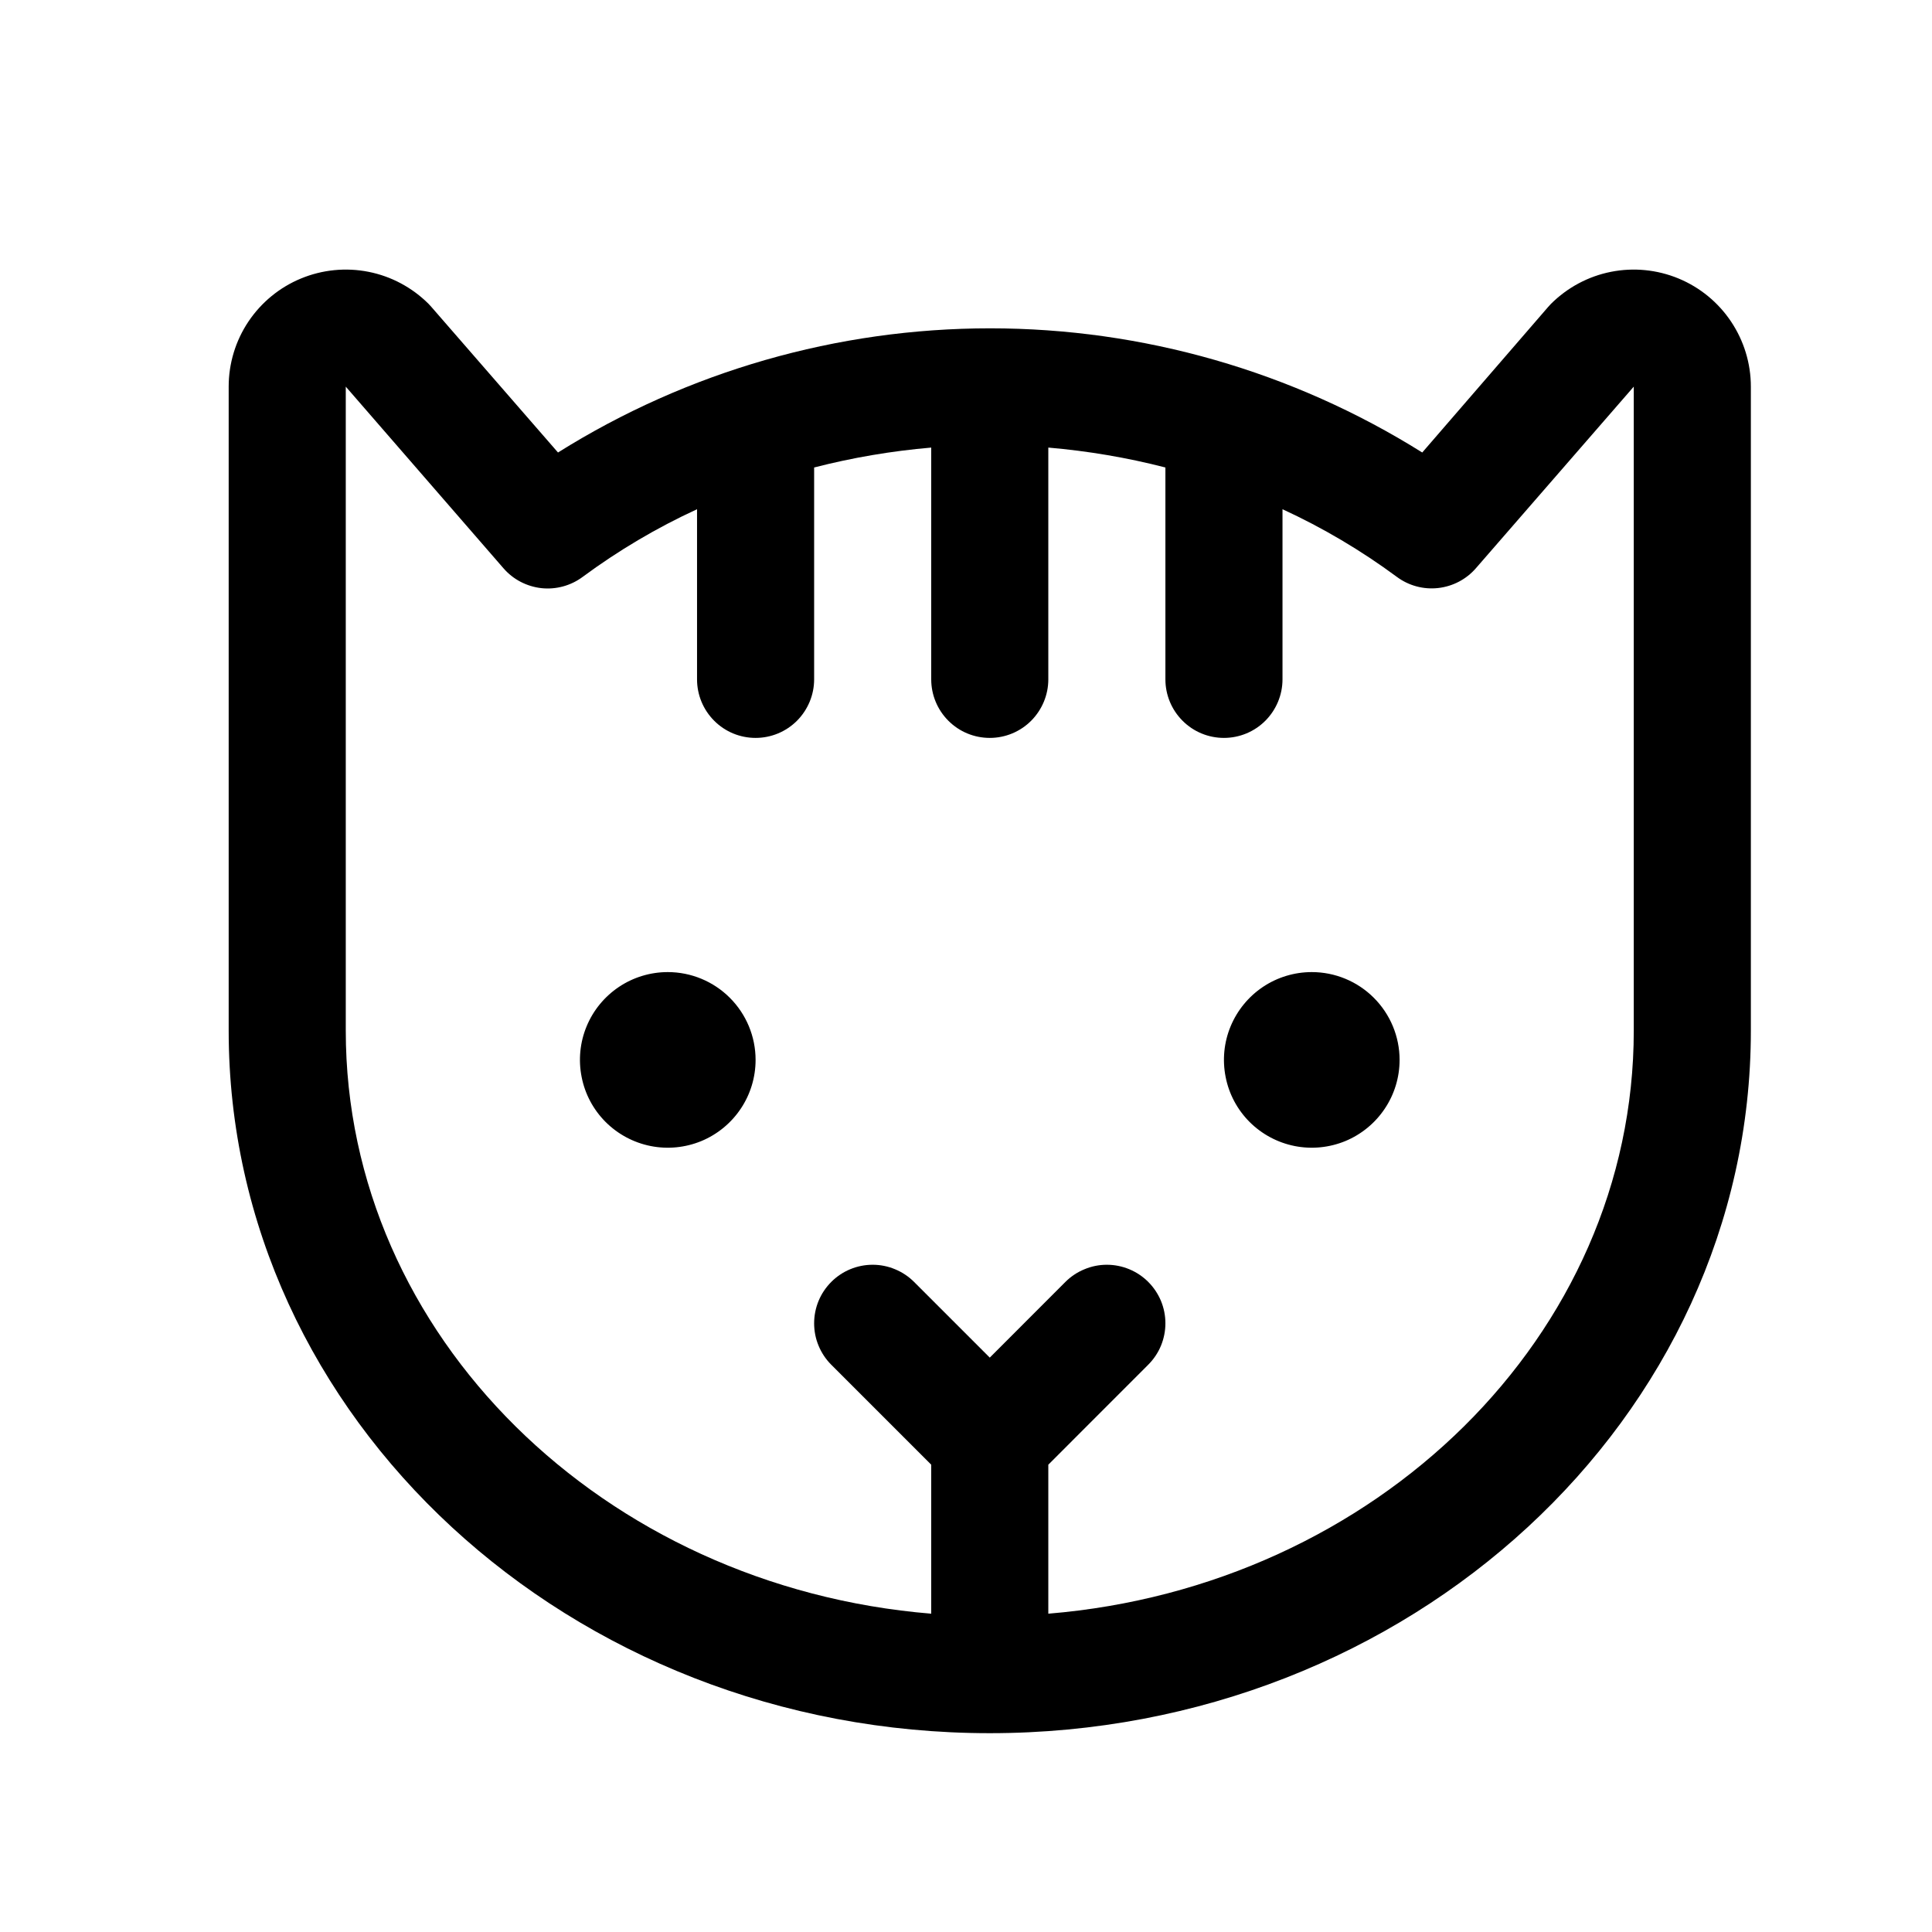 <svg width="33" height="33" viewBox="0 0 33 33" fill="none" xmlns="http://www.w3.org/2000/svg">
<path d="M12.906 18.104C12.906 18.401 12.818 18.691 12.653 18.937C12.488 19.184 12.254 19.376 11.98 19.49C11.706 19.603 11.404 19.633 11.113 19.575C10.822 19.517 10.555 19.374 10.345 19.165C10.135 18.955 9.992 18.688 9.935 18.397C9.877 18.106 9.906 17.804 10.02 17.53C10.133 17.256 10.326 17.022 10.572 16.857C10.819 16.692 11.109 16.604 11.406 16.604C11.804 16.604 12.185 16.762 12.466 17.043C12.748 17.325 12.906 17.706 12.906 18.104ZM22.406 16.604C22.109 16.604 21.819 16.692 21.572 16.857C21.326 17.022 21.134 17.256 21.02 17.53C20.906 17.804 20.877 18.106 20.935 18.397C20.992 18.688 21.135 18.955 21.345 19.165C21.555 19.374 21.822 19.517 22.113 19.575C22.404 19.633 22.706 19.603 22.98 19.49C23.254 19.376 23.488 19.184 23.653 18.937C23.818 18.691 23.906 18.401 23.906 18.104C23.906 17.706 23.748 17.325 23.466 17.043C23.185 16.762 22.804 16.604 22.406 16.604ZM29.906 6.604V17.604C29.906 24.22 24.075 29.604 16.906 29.604C9.737 29.604 3.906 24.22 3.906 17.604V6.604C3.906 6.208 4.023 5.822 4.243 5.493C4.463 5.165 4.775 4.908 5.141 4.757C5.506 4.606 5.908 4.566 6.296 4.643C6.684 4.72 7.04 4.911 7.32 5.19C7.337 5.208 7.352 5.224 7.367 5.241L9.531 7.729C11.743 6.343 14.301 5.608 16.912 5.608C19.523 5.608 22.081 6.343 24.293 7.729L26.445 5.241C26.459 5.224 26.474 5.208 26.492 5.19C26.772 4.911 27.128 4.72 27.516 4.643C27.904 4.566 28.306 4.606 28.671 4.757C29.036 4.908 29.349 5.165 29.568 5.493C29.788 5.822 29.906 6.208 29.906 6.604ZM27.906 6.604L25.211 9.704C25.046 9.895 24.815 10.016 24.564 10.044C24.314 10.072 24.062 10.004 23.86 9.854C23.25 9.403 22.595 9.015 21.906 8.698V11.604C21.906 11.869 21.8 12.123 21.613 12.311C21.425 12.499 21.171 12.604 20.906 12.604C20.64 12.604 20.386 12.499 20.199 12.311C20.011 12.123 19.906 11.869 19.906 11.604V7.985C19.25 7.816 18.581 7.703 17.906 7.645V11.604C17.906 11.869 17.8 12.123 17.613 12.311C17.425 12.499 17.171 12.604 16.906 12.604C16.64 12.604 16.386 12.499 16.199 12.311C16.011 12.123 15.906 11.869 15.906 11.604V7.645C15.231 7.703 14.562 7.816 13.906 7.985V11.604C13.906 11.869 13.8 12.123 13.613 12.311C13.425 12.499 13.171 12.604 12.906 12.604C12.64 12.604 12.386 12.499 12.199 12.311C12.011 12.123 11.906 11.869 11.906 11.604V8.698C11.217 9.015 10.562 9.403 9.952 9.854C9.75 10.004 9.498 10.073 9.248 10.046C8.997 10.018 8.766 9.898 8.601 9.708L5.906 6.604V17.604C5.906 22.811 10.307 27.104 15.906 27.563V25.018L14.198 23.31C14.105 23.217 14.032 23.107 13.982 22.986C13.931 22.864 13.906 22.734 13.906 22.603C13.906 22.471 13.932 22.341 13.982 22.22C14.032 22.099 14.106 21.989 14.199 21.896C14.386 21.708 14.641 21.603 14.906 21.603C15.037 21.603 15.168 21.629 15.289 21.68C15.41 21.73 15.52 21.803 15.613 21.896L16.906 23.189L18.198 21.896C18.291 21.803 18.401 21.73 18.523 21.68C18.644 21.629 18.774 21.603 18.905 21.603C19.037 21.603 19.167 21.629 19.288 21.679C19.409 21.729 19.52 21.803 19.613 21.896C19.706 21.989 19.779 22.099 19.83 22.22C19.88 22.341 19.906 22.471 19.906 22.603C19.906 22.734 19.88 22.864 19.83 22.986C19.78 23.107 19.706 23.217 19.613 23.31L17.906 25.018V27.563C23.505 27.101 27.906 22.813 27.906 17.604V6.604Z" fill="black"/>
</svg>
